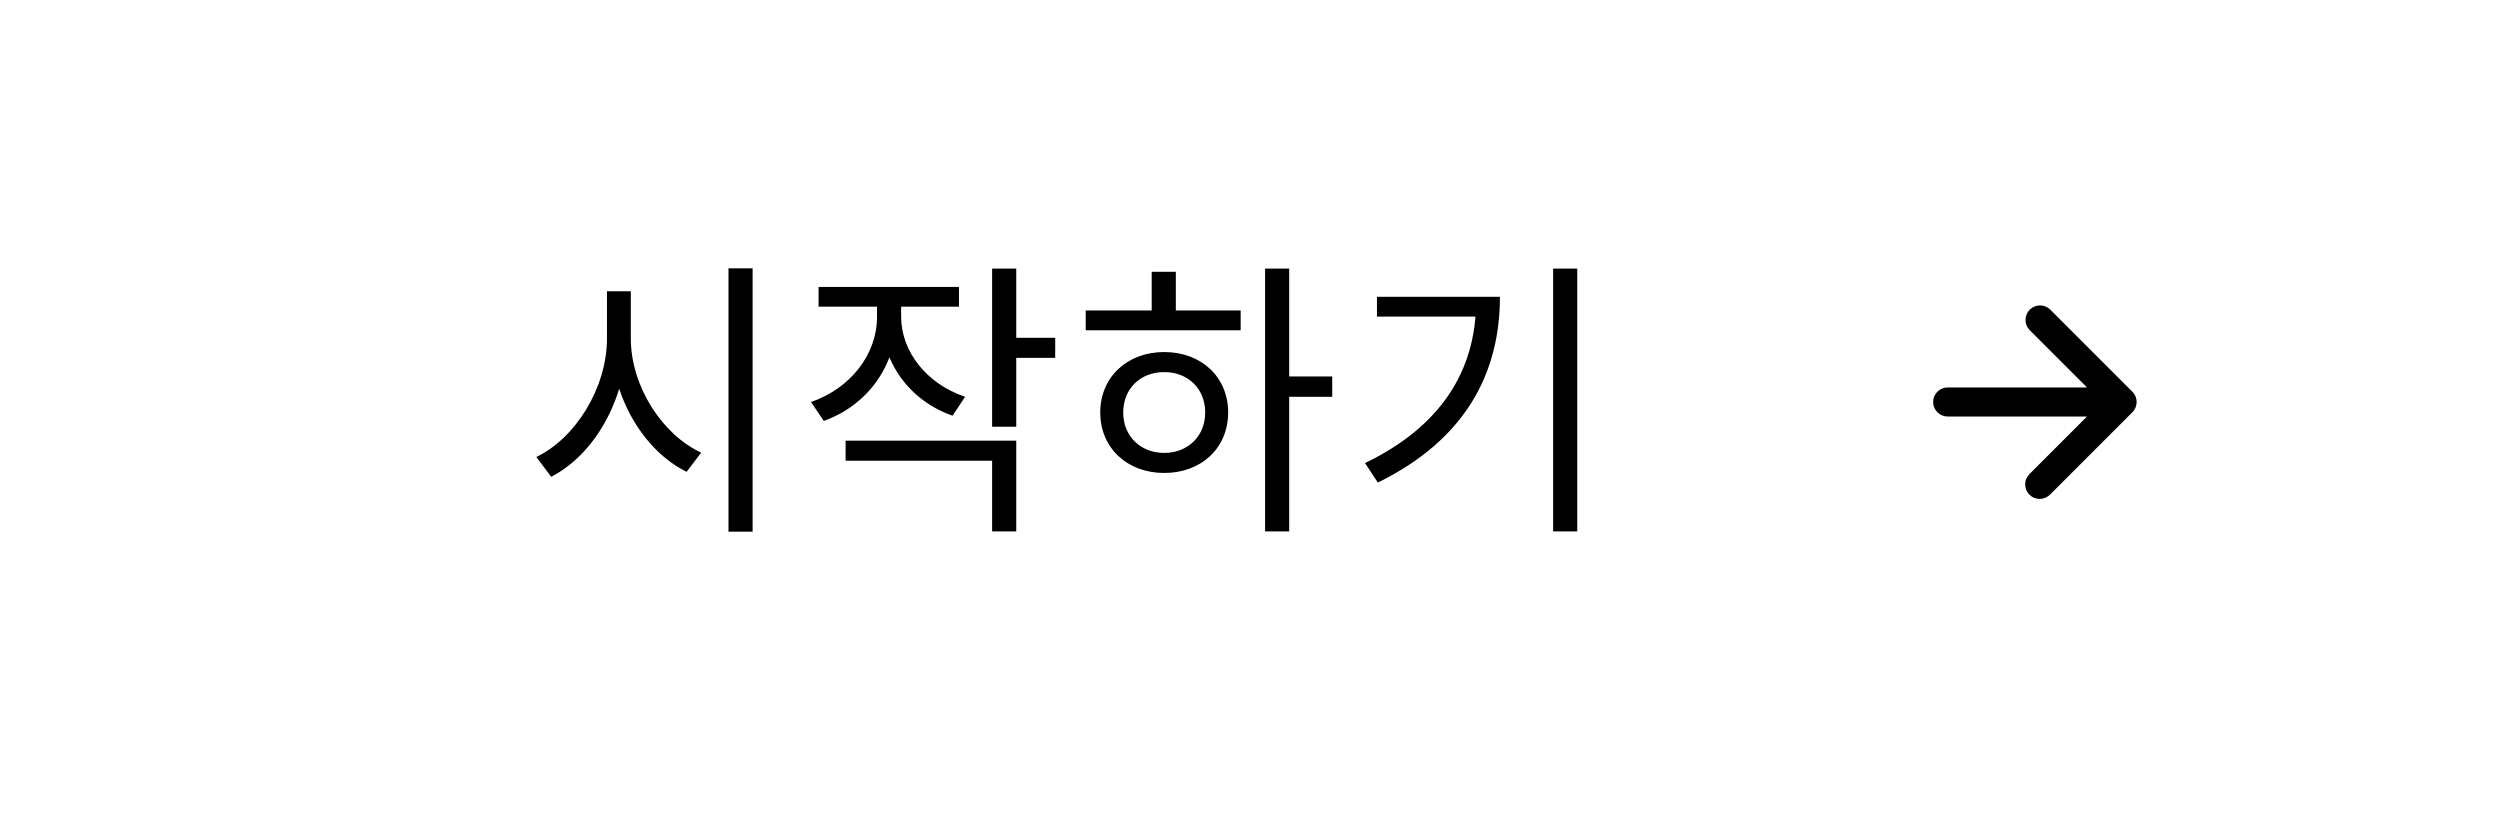 <svg width="172" height="56" viewBox="0 0 172 56" fill="none" xmlns="http://www.w3.org/2000/svg">
<rect width="172" height="56" fill="white"/>
<path d="M41.76 20.04H43.12V23.28C43.12 27.44 40.88 31.3 37.92 32.8L36.9 31.44C39.58 30.16 41.76 26.7 41.76 23.28V20.04ZM42.04 20.04H43.4V23.28C43.4 26.58 45.56 29.9 48.24 31.14L47.24 32.46C44.3 31.02 42.04 27.3 42.04 23.28V20.04ZM50.12 18.46H51.78V36.58H50.12V18.46ZM60.338 20.34H61.698V21.8C61.698 25.12 59.698 27.88 56.678 28.96L55.798 27.66C58.538 26.7 60.338 24.38 60.338 21.8V20.34ZM60.638 20.34H61.998V21.78C61.998 24.18 63.738 26.4 66.398 27.3L65.538 28.6C62.558 27.56 60.638 24.9 60.638 21.78V20.34ZM56.318 19.74H65.978V21.1H56.318V19.74ZM68.258 18.48H69.918V29.36H68.258V18.48ZM69.458 23.24H72.598V24.62H69.458V23.24ZM58.178 30.32H69.918V36.56H68.258V31.7H58.178V30.32ZM87.037 18.48H88.697V36.56H87.037V18.48ZM88.297 25.9H91.657V27.3H88.297V25.9ZM74.697 21.36H85.357V22.72H74.697V21.36ZM80.097 24.22C82.657 24.22 84.497 25.94 84.497 28.38C84.497 30.82 82.657 32.54 80.097 32.54C77.557 32.54 75.697 30.82 75.697 28.38C75.697 25.94 77.557 24.22 80.097 24.22ZM80.097 25.6C78.457 25.6 77.277 26.74 77.277 28.38C77.277 30 78.457 31.16 80.097 31.16C81.737 31.16 82.917 30 82.917 28.38C82.917 26.74 81.737 25.6 80.097 25.6ZM79.237 18.7H80.897V21.98H79.237V18.7ZM106.855 18.48H108.515V36.56H106.855V18.48ZM101.555 20.42H103.195C103.195 25.66 100.835 30.24 94.795 33.2L93.915 31.86C99.135 29.34 101.555 25.5 101.555 20.7V20.42ZM94.735 20.42H102.275V21.78H94.735V20.42Z" fill="black"/>
<path d="M143.586 26.657L139.636 22.707C139.454 22.518 139.353 22.266 139.355 22.004C139.358 21.741 139.463 21.491 139.648 21.305C139.834 21.12 140.084 21.015 140.347 21.012C140.609 21.01 140.861 21.111 141.05 21.293L146.707 26.95C146.8 27.043 146.874 27.153 146.925 27.274C146.975 27.395 147.001 27.526 147.001 27.657C147.001 27.788 146.975 27.919 146.925 28.04C146.874 28.161 146.8 28.271 146.707 28.364L141.05 34.021C140.958 34.117 140.847 34.193 140.725 34.245C140.603 34.297 140.472 34.325 140.339 34.326C140.207 34.327 140.075 34.302 139.952 34.252C139.829 34.202 139.717 34.127 139.624 34.033C139.53 33.94 139.455 33.828 139.405 33.705C139.355 33.582 139.33 33.45 139.331 33.318C139.332 33.185 139.359 33.054 139.412 32.932C139.464 32.81 139.54 32.699 139.636 32.607L143.586 28.657H134C133.735 28.657 133.48 28.552 133.293 28.364C133.105 28.177 133 27.922 133 27.657C133 27.392 133.105 27.137 133.293 26.95C133.48 26.762 133.735 26.657 134 26.657H143.586Z" fill="black"/>
</svg>
